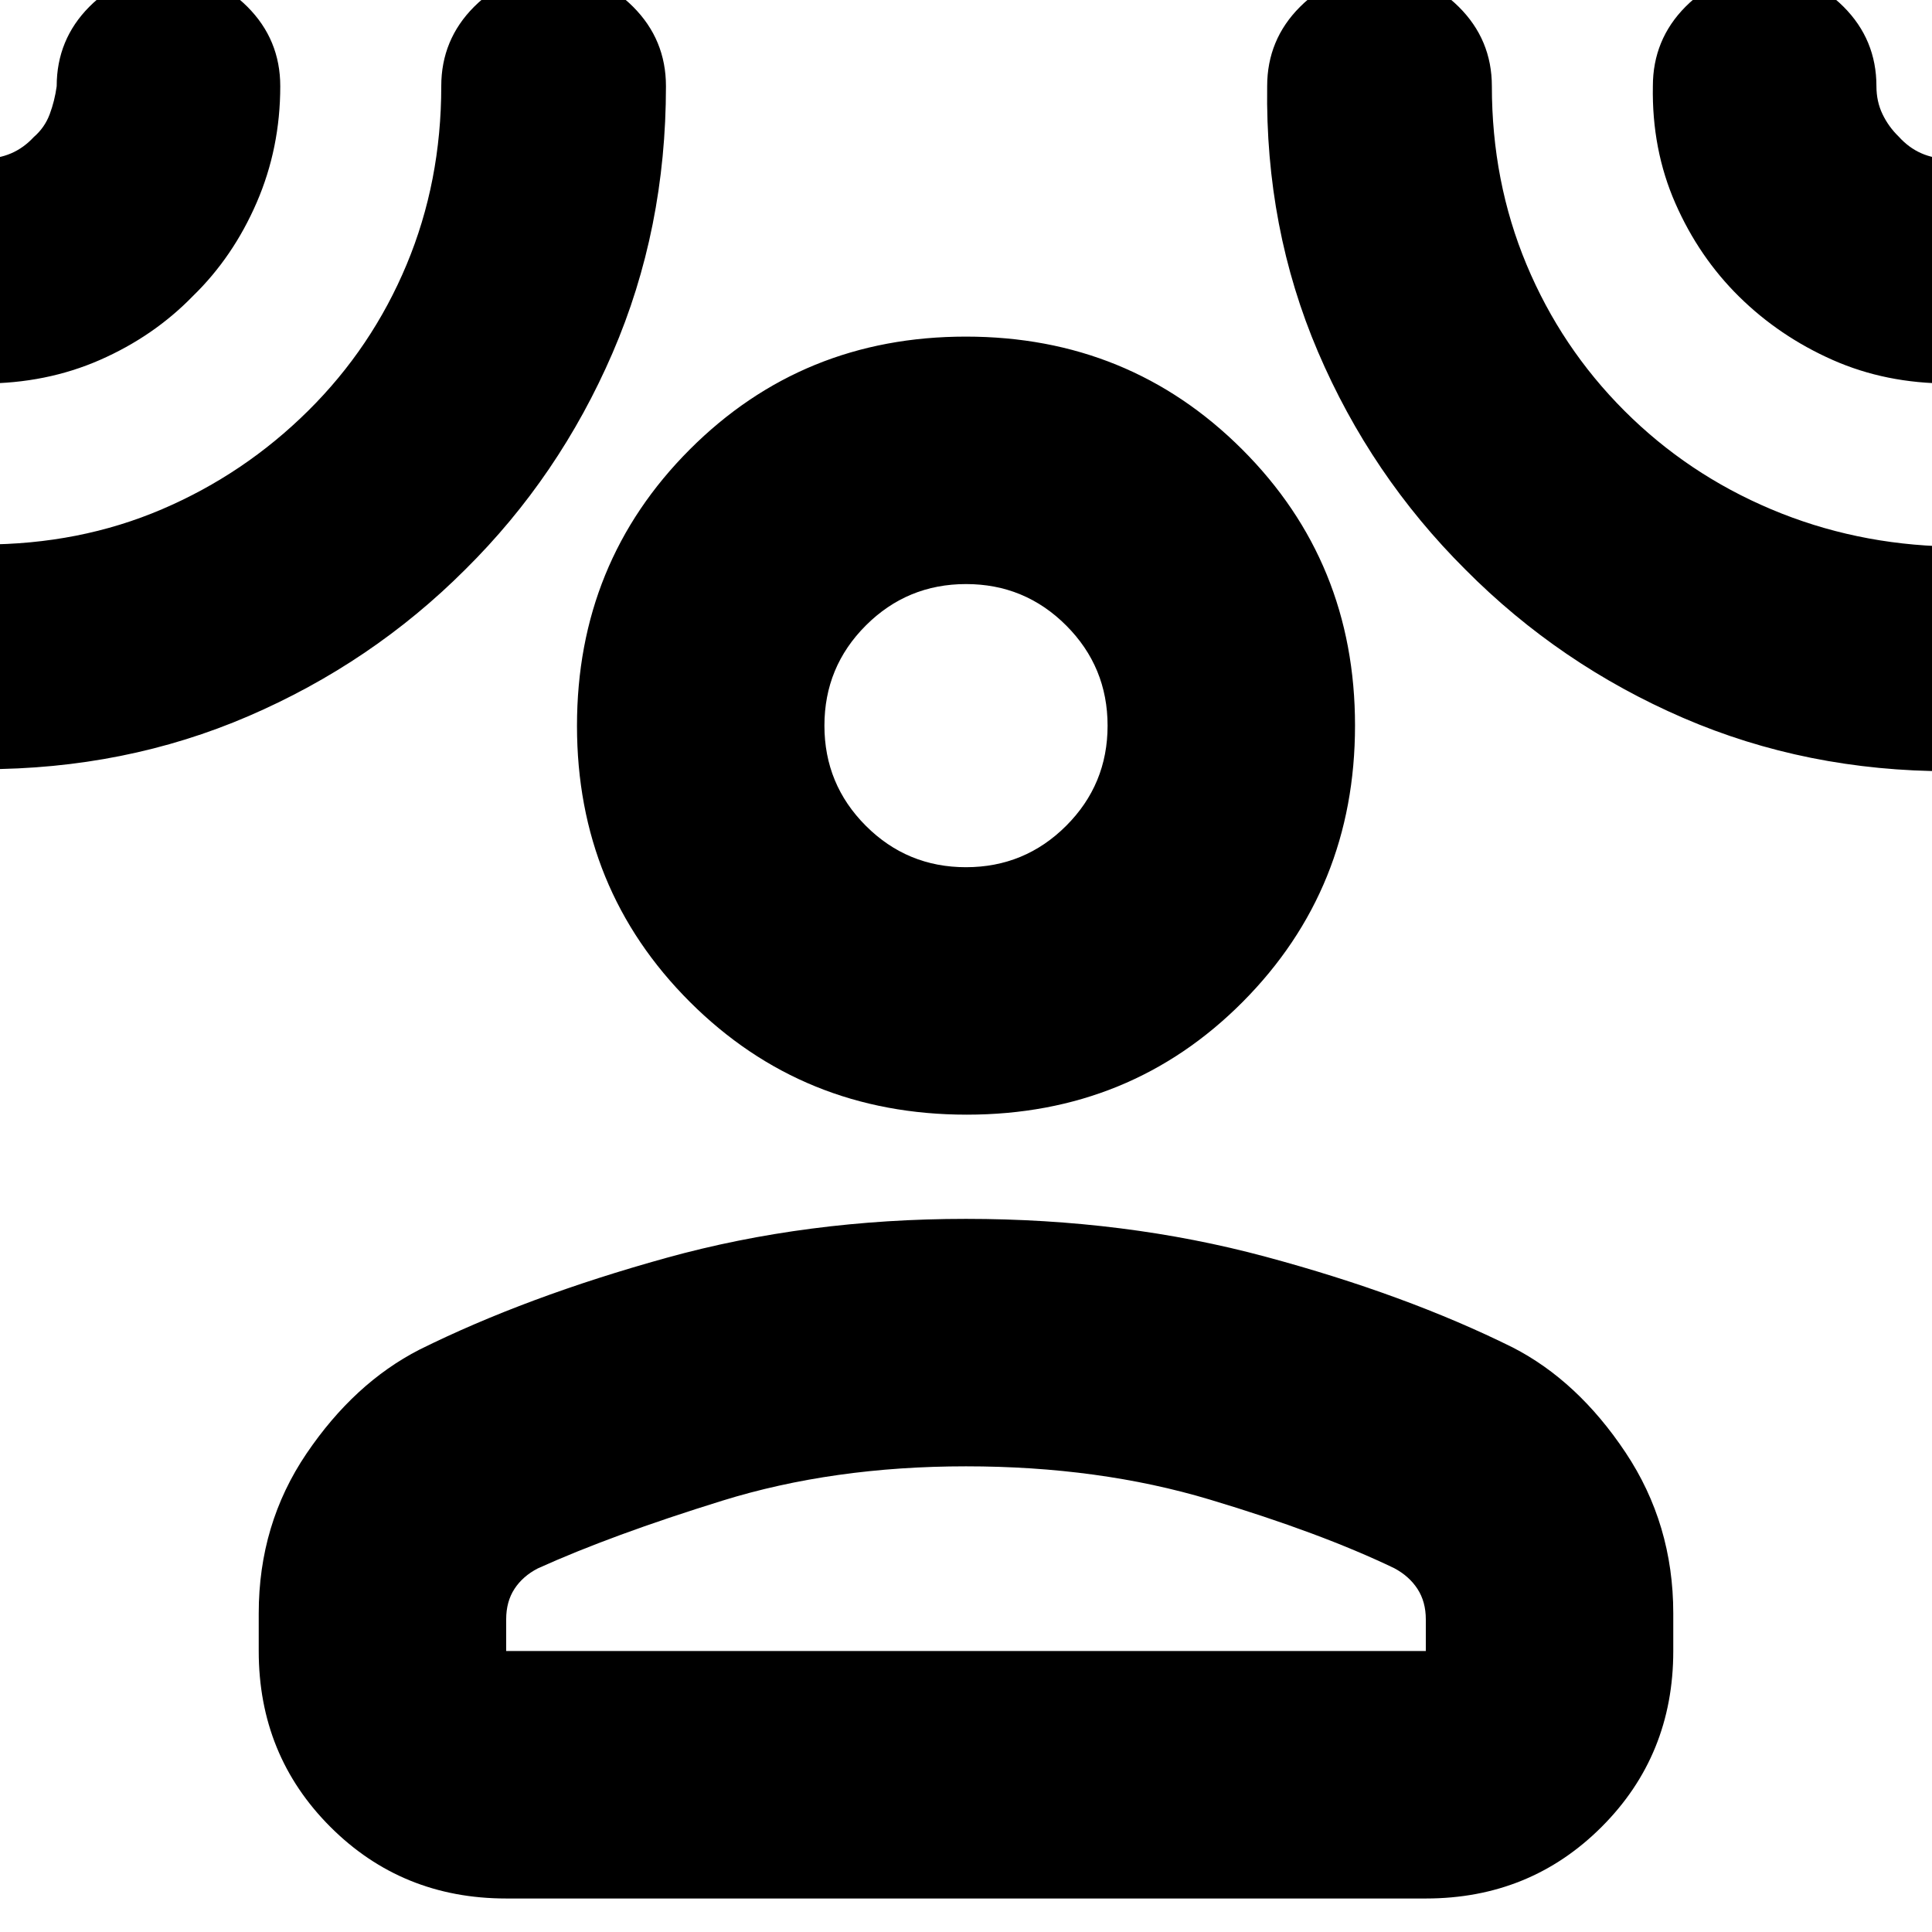 <svg xmlns="http://www.w3.org/2000/svg" height="24" viewBox="0 -960 960 960" width="24"><path d="M480.37-406.13q-81.46 0-137.57-56.02-56.1-56.02-56.1-137.19 0-81.18 56.01-137.29 56.02-56.11 137.2-56.11 81.18 0 137.29 56.02 56.1 56.02 56.1 137.2 0 81.17-55.73 137.28-55.74 56.11-137.2 56.11ZM128.56-158.35q0-44.33 23.74-79.38t56.12-51.64Q261.35-315.65 331.2-335T480-354.35q78.94 0 148.8 18.79 69.85 18.78 122.78 45.06 32.38 16.59 56.12 52.2 23.74 35.62 23.74 79.95v18.74q0 51.79-35.59 87.37-35.59 35.59-87.37 35.59H251.52q-51.78 0-87.37-35.59-35.59-35.58-35.59-87.37v-18.74Zm122.96 18.74h456.96v-15.74q0-8.74-4.13-15.11-4.14-6.37-11.57-10.32-36.56-17.57-91.63-34.09-55.06-16.52-121.15-16.52T358.85-214.3q-55.07 17.08-91.63 33.64-7.43 3.83-11.57 10.15-4.13 6.33-4.13 15.09v15.81Zm228.46-389.48q29.19 0 49.78-20.56 20.59-20.57 20.59-49.76 0-29.2-20.57-49.79-20.57-20.58-49.76-20.58-29.19 0-49.78 20.56-20.59 20.57-20.59 49.77 0 29.19 20.57 49.78 20.57 20.58 49.76 20.58ZM95.83-812.87q-19.44 20-46.16 31.72-26.71 11.71-58.15 11.71-22.9 0-39.36-16.46t-16.46-39.36q0-22.91 16.46-39.37 16.46-16.46 39.36-16.46 7.65 0 13.95-2.69 6.3-2.7 11.28-8.09 5.46-4.72 7.94-11.36 2.48-6.64 3.48-13.94 0-23.15 16.22-39.49Q60.61-973 83.59-973q22.97 0 39.32 16.34t16.35 39.49q0 30.77-11.72 57.82-11.71 27.05-31.71 46.48ZM231.17-677q-46.45 46.44-107.68 72.83-61.24 26.39-131.97 26.39-22.9 0-39.36-16.46t-16.46-39.37q0-22.9 16.46-39.36 16.46-16.47 39.36-16.47 48 0 88.93-17.5 40.94-17.5 72.66-48.93t48.93-72.65q17.22-41.22 17.22-88.65 0-23.15 16.34-39.49Q251.93-973 275.07-973q23.15 0 39.49 16.34 16.35 16.34 16.35 39.49 0 71.11-26.53 132.54Q277.86-723.2 231.17-677Zm497.05.09q-47.1-46.88-73.33-108.29-26.24-61.41-25.24-131.97 0-23.15 16.38-39.49Q662.4-973 685.35-973q22.94 0 39.45 16.34 16.5 16.34 16.5 39.49 0 47.39 17.22 88.63 17.22 41.24 48.65 72.67 31.44 31.43 72.94 48.93t88.37 18.5q22.9 0 39.36 16.47 16.46 16.46 16.46 39.36 0 22.91-16.46 39.37-16.46 16.46-39.36 16.46-70.84 0-132.17-26.52-61.32-26.52-108.09-73.61Zm135.95-135.68q-20-19.71-31.71-46.43-11.72-26.72-11.16-58.15 0-23.15 16.22-39.49Q853.74-973 876.72-973q22.98 0 39.32 16.34 16.35 16.34 16.35 39.49 0 7.6 3 13.85 2.99 6.26 8.05 11.18 4.95 5.51 11.2 8.28 6.25 2.77 13.84 2.77 22.9 0 39.36 16.46t16.46 39.37q0 22.9-16.46 39.36t-39.36 16.46q-31.44 0-57.87-11.71-26.44-11.72-46.44-31.44ZM480-599.43Zm0 459.82Z"/></svg>